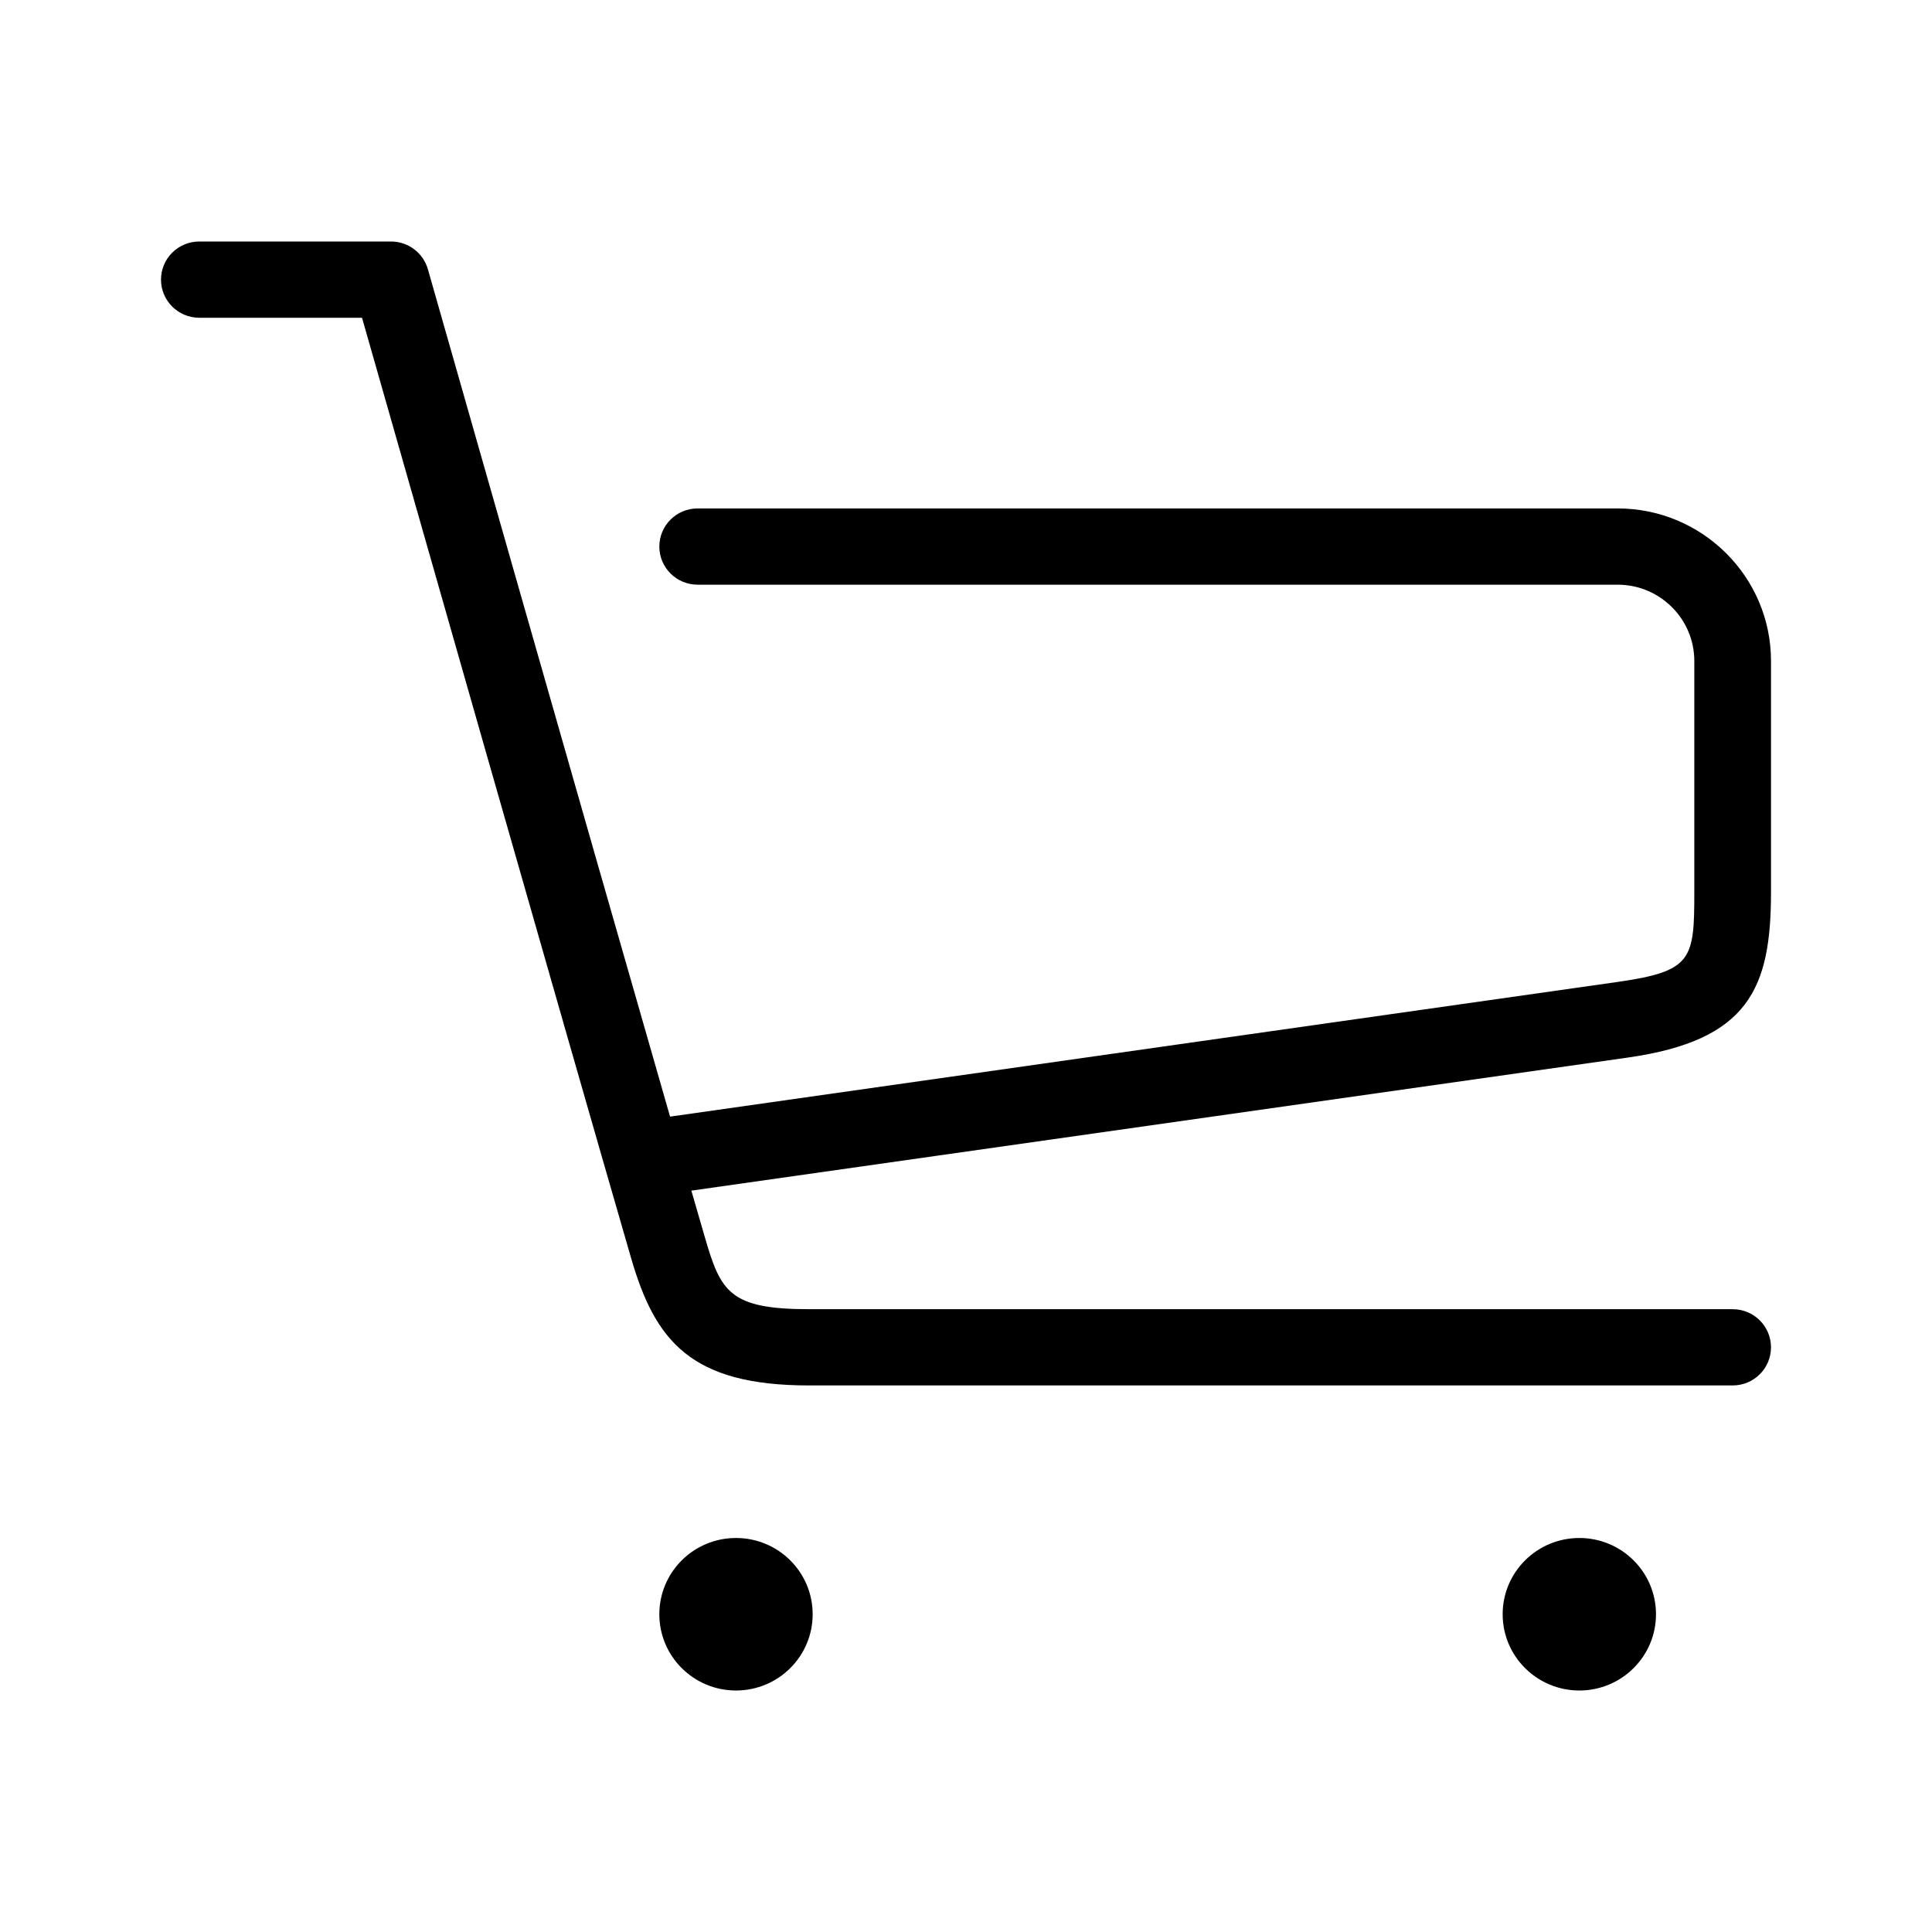 <?xml version="1.0" encoding="utf-8"?>
<!-- Generator: Adobe Illustrator 15.0.0, SVG Export Plug-In . SVG Version: 6.00 Build 0)  -->
<!DOCTYPE svg PUBLIC "-//W3C//DTD SVG 1.1//EN" "http://www.w3.org/Graphics/SVG/1.1/DTD/svg11.dtd">
<svg version="1.1" id="图层_1" xmlns="http://www.w3.org/2000/svg" xmlns:xlink="http://www.w3.org/1999/xlink" x="0px" y="0px"
	 width="600px" height="600px" viewBox="0 0 600 600" enable-background="new 0 0 600 600" xml:space="preserve">
<g id="icon">
	<g>
		<path fill-rule="evenodd" clip-rule="evenodd" d="M228.564,477.637c-13.147,0-23.804,10.596-23.804,23.682
			c0,13.074,10.657,23.682,23.804,23.682c13.159,0,23.816-10.607,23.816-23.682C252.38,488.232,241.724,477.637,228.564,477.637z
			 M550,277.051v-71.79c0-26.123-21.362-47.363-47.619-47.363H216.663c-6.58,0-11.902,5.298-11.902,11.841
			s5.322,11.841,11.902,11.841h285.718c13.122,0,23.803,10.632,23.803,23.682v71.79c0,21.033-0.658,24.609-24.047,27.93
			l-294.043,41.797c-27.93-97.107-75.208-263.159-75.208-263.159C131.421,78.516,126.758,75,121.423,75H61.902
			C55.322,75,50,80.298,50,86.841s5.322,11.841,11.902,11.841h50.525c11.743,41.211,62.488,219.299,83.569,292.029
			c7.446,25.646,18.445,39.551,55.273,39.551h286.828c6.58,0,11.902-5.299,11.902-11.842s-5.322-11.84-11.902-11.84H251.27
			c-24.707,0-27.454-5.384-32.397-22.438c-1.27-4.406-2.673-9.265-4.163-14.379l290.796-41.321
			C543.115,323.096,550,306.934,550,277.051z M490.479,477.637c-13.146,0-23.816,10.596-23.816,23.682
			c0,13.074,10.67,23.682,23.816,23.682s23.804-10.607,23.804-23.682C514.282,488.232,503.625,477.637,490.479,477.637z"/>
	</g>
</g>
</svg>
